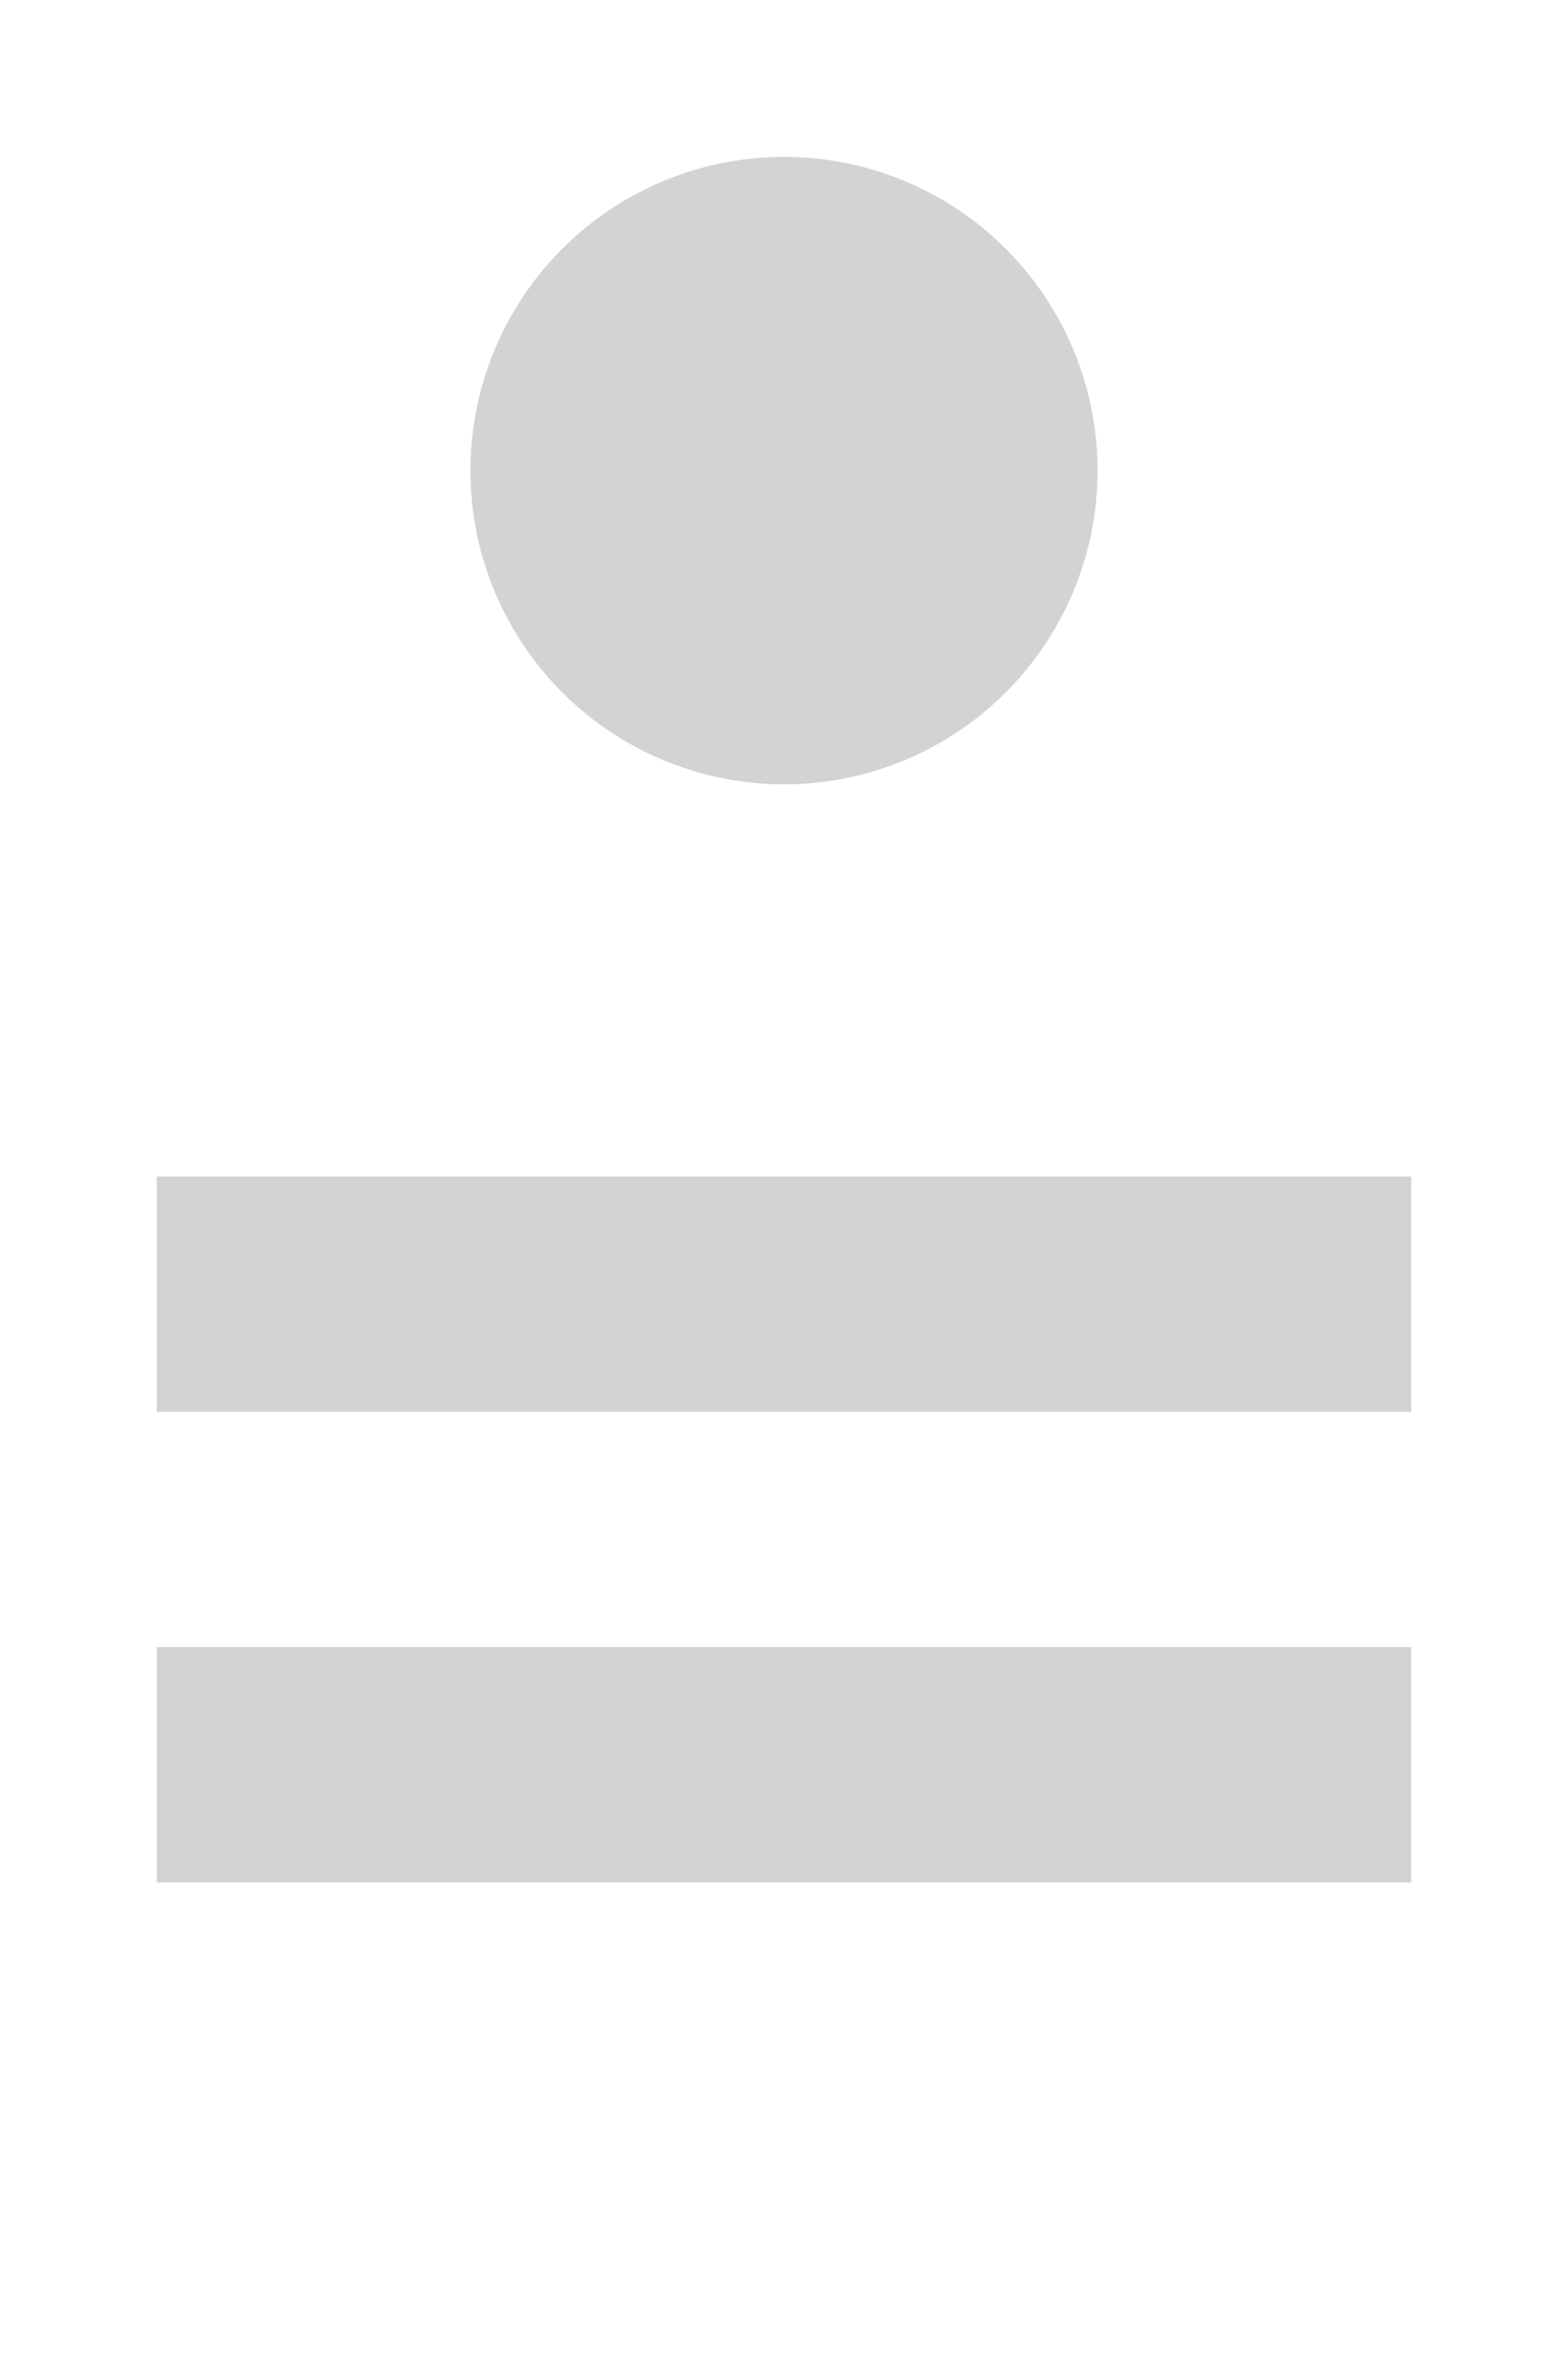 <svg width="200px" height="300px" xmlns="http://www.w3.org/2000/svg">
    <rect width="100%" height="100%" fill="white"/>

    <!-- Circle on top -->
    <circle cx="50%" cy="20%" r="40" fill="lightgray">
        <animate attributeName="fill" values="gainsboro;lightgray;gainsboro" dur="2s" repeatCount="indefinite" />
    </circle>

    <!-- First line below -->
    <rect x="10%" y="50%" width="80%" height="10%" fill="lightgray">
        <animate attributeName="fill" values="gainsboro;lightgray;gainsboro" dur="2s" repeatCount="indefinite" />
    </rect>

    <!-- Second line below -->
    <rect x="10%" y="70%" width="80%" height="10%" fill="lightgray">
        <animate attributeName="fill" values="gainsboro;lightgray;gainsboro" dur="2s" repeatCount="indefinite" />
    </rect>
</svg>